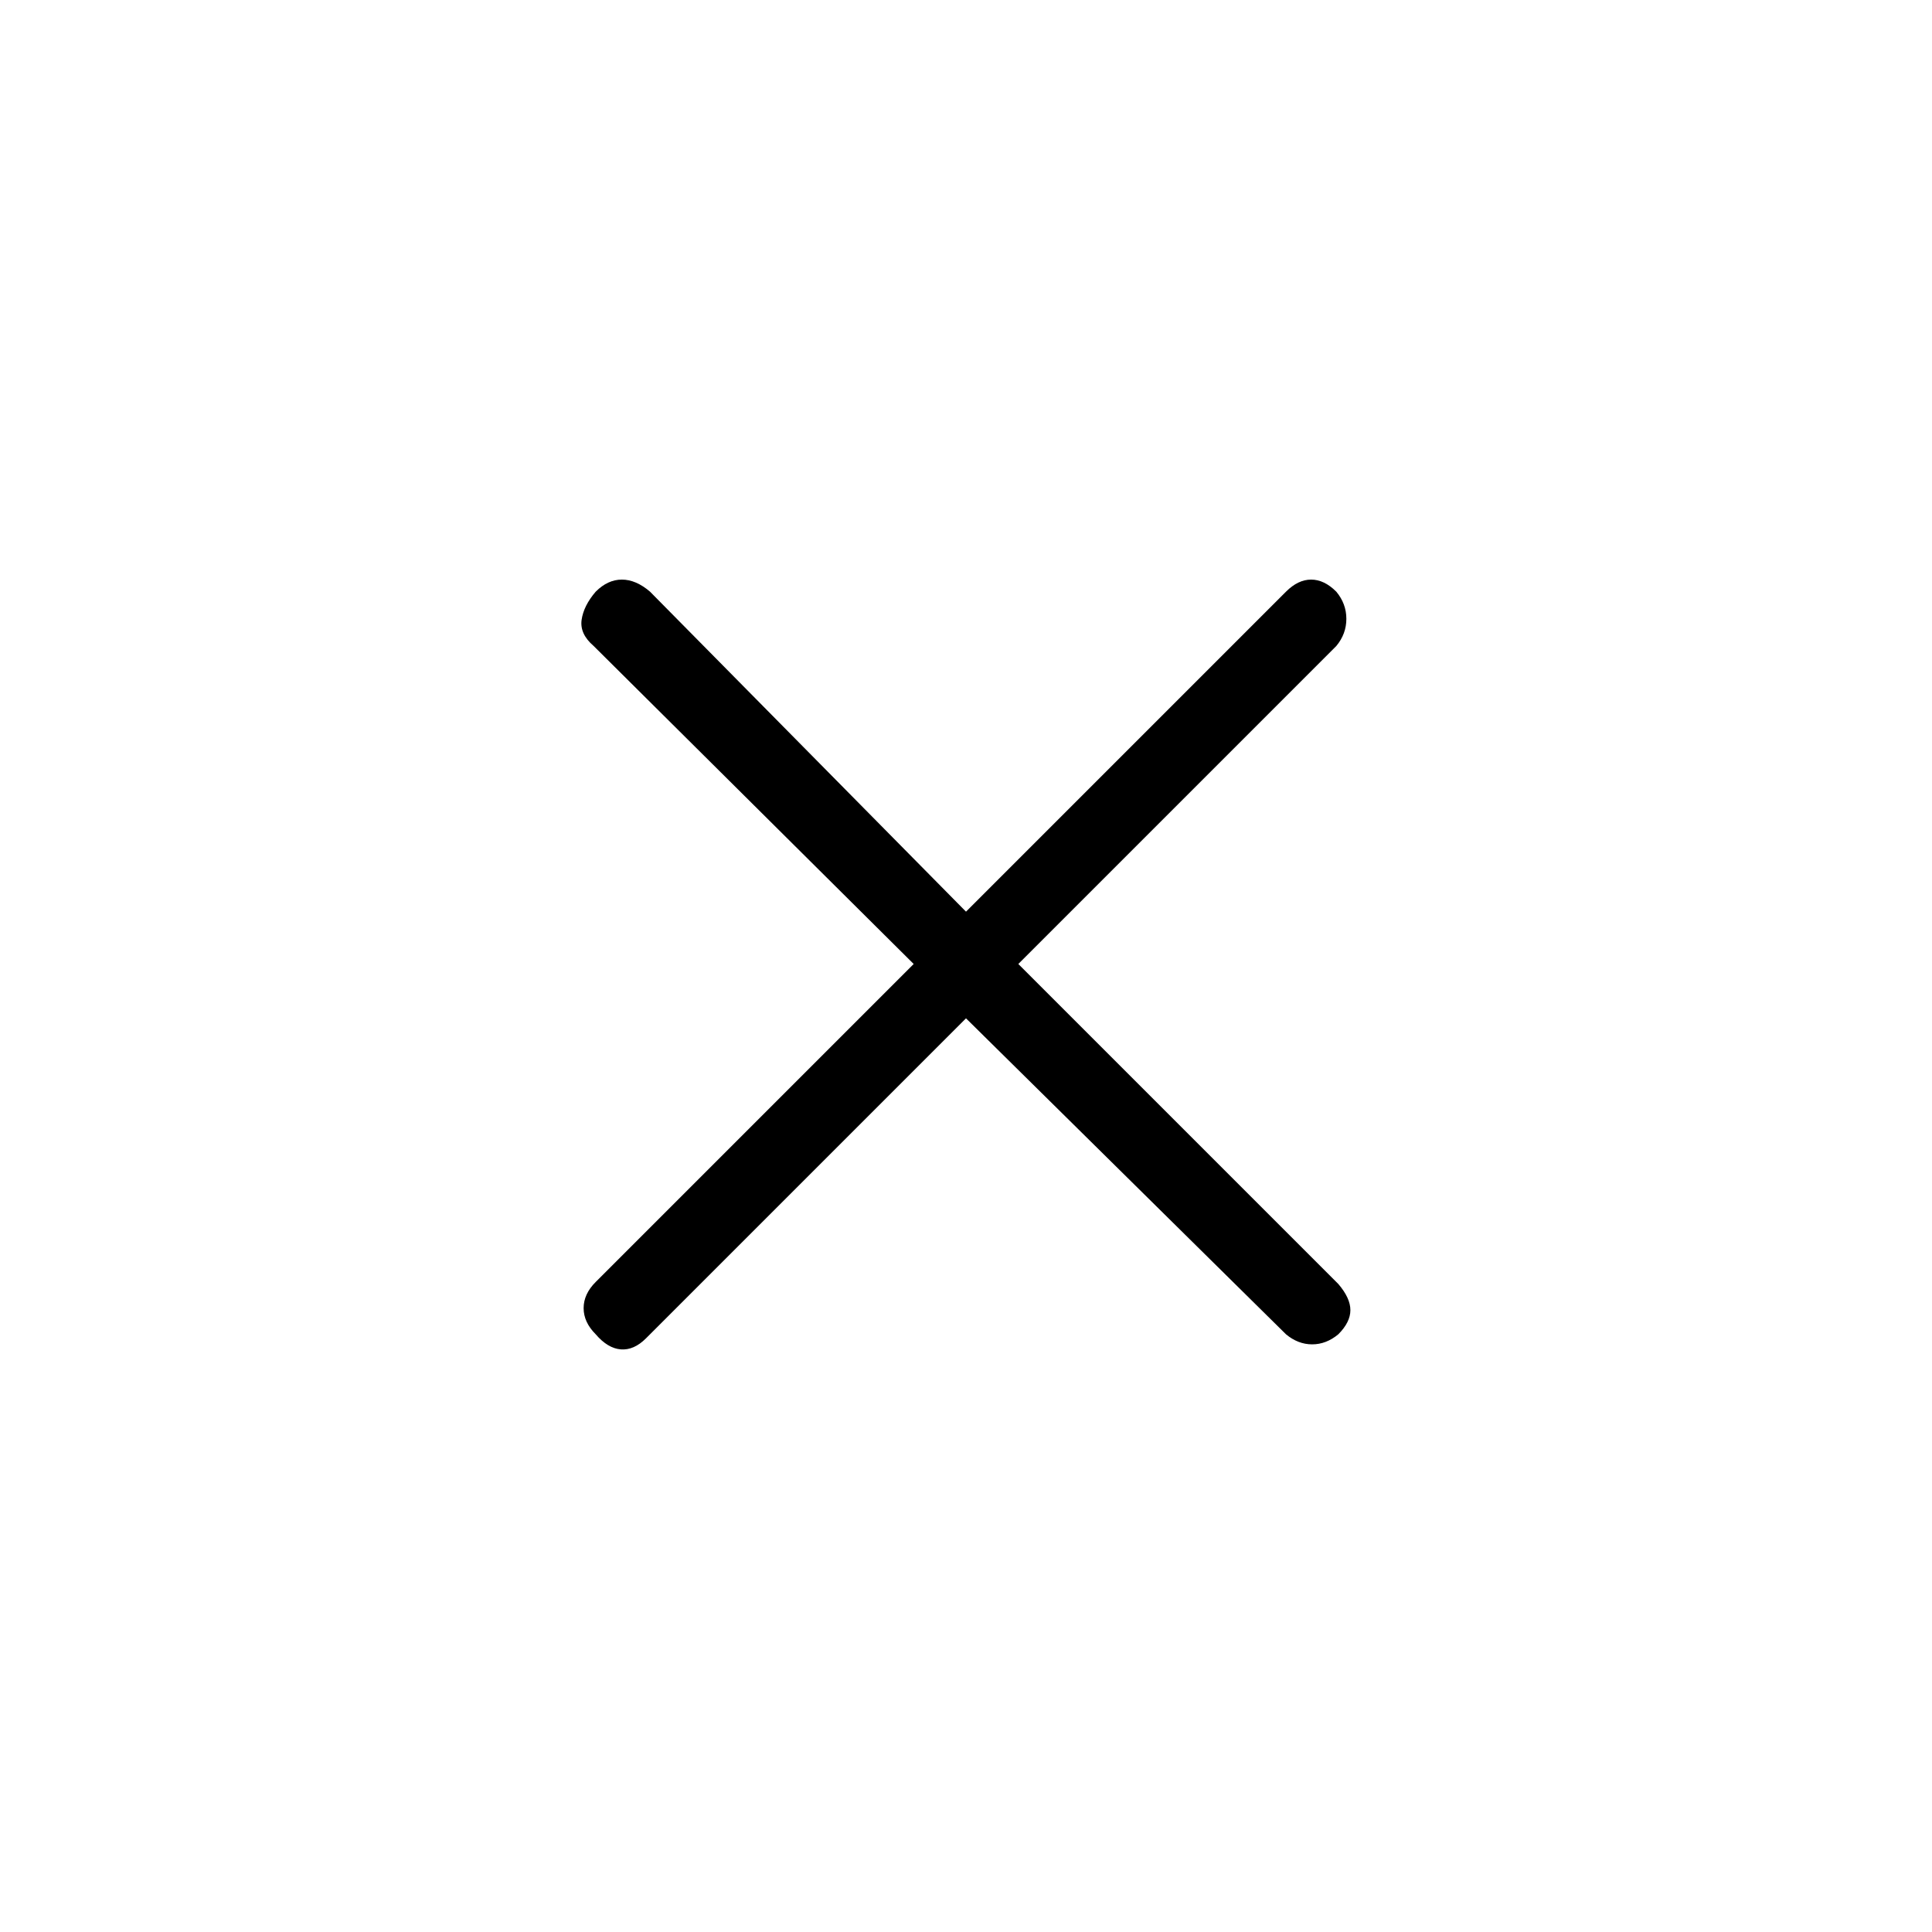 <svg xmlns="http://www.w3.org/2000/svg" height="48" viewBox="0 -960 960 960" width="48"><path d="M480-454 321-295q-6 6-12.5 5.5T296-297q-6-6-6-13t6-13l158-158-159-158q-7-6-6-13t7-14q6-6 13-6t14 6l157 159 159-159q6-6 12.5-6t12.5 6q5 6 5 13.5t-5 13.5L506-481l159 159q6 7 6 13t-6 12q-6 5-13 5t-13-5L480-454Z"/></svg>
